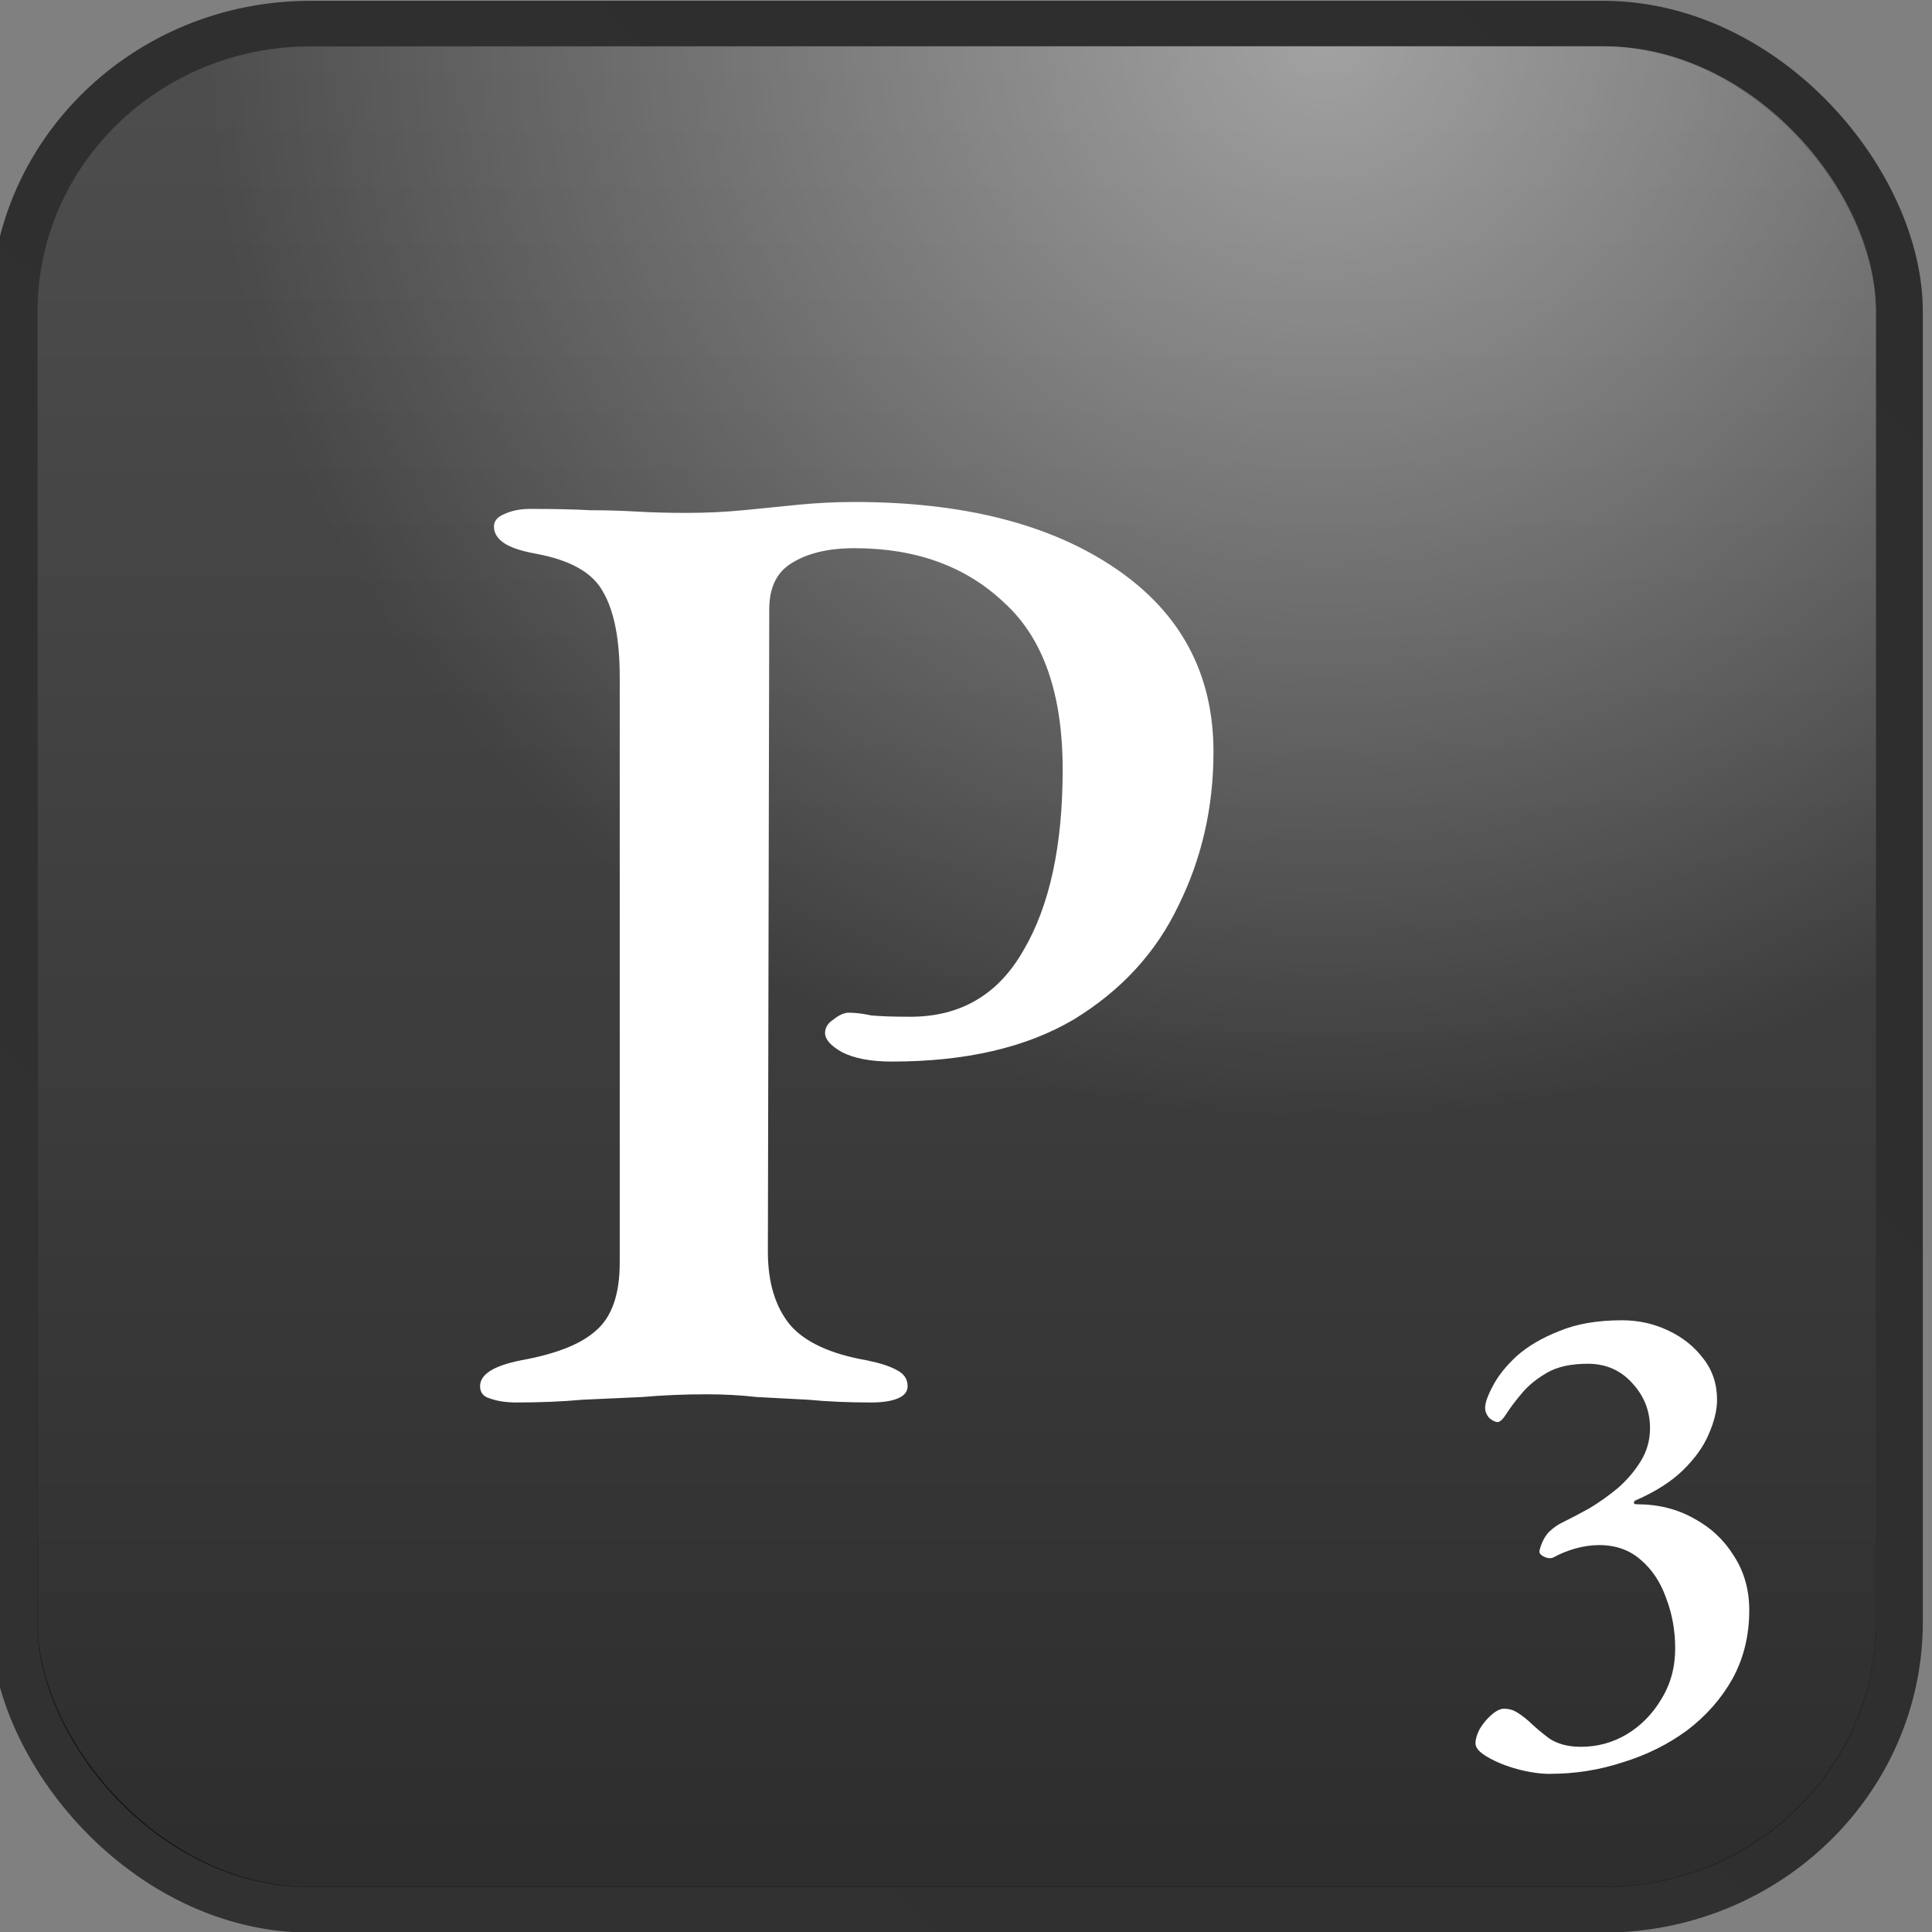 <?xml version="1.0" encoding="UTF-8" standalone="no"?>
<!-- Created with Inkscape (http://www.inkscape.org/) -->

<svg
   width="128"
   height="128"
   viewBox="0 0 33.867 33.867"
   version="1.1"
   id="svg5"
   inkscape:version="1.1.2 (0a00cf5339, 2022-02-04)"
   sodipodi:docname="p.svg"
   xmlns:inkscape="http://www.inkscape.org/namespaces/inkscape"
   xmlns:sodipodi="http://sodipodi.sourceforge.net/DTD/sodipodi-0.dtd"
   xmlns:xlink="http://www.w3.org/1999/xlink"
   xmlns="http://www.w3.org/2000/svg"
   xmlns:svg="http://www.w3.org/2000/svg">
  <rect x="0" y="0" width="33.867" height="33.867" fill="#808080" stroke="none"/>
  <sodipodi:namedview
     id="namedview7"
     pagecolor="#ffffff"
     bordercolor="#666666"
     borderopacity="1.0"
     inkscape:pageshadow="2"
     inkscape:pageopacity="0.0"
     inkscape:pagecheckerboard="0"
     inkscape:document-units="mm"
     showgrid="false"
     units="px"
     inkscape:zoom="2.4373737"
     inkscape:cx="60.926233"
     inkscape:cy="80.414422"
     inkscape:window-width="1280"
     inkscape:window-height="987"
     inkscape:window-x="0"
     inkscape:window-y="0"
     inkscape:window-maximized="1"
     inkscape:current-layer="layer1" />
  <defs
     id="defs2">
    <linearGradient
       inkscape:collect="always"
       xlink:href="#linearGradient6854"
       id="linearGradient2786"
       gradientUnits="userSpaceOnUse"
       gradientTransform="matrix(2.169,0,0,2.169,686.904,51.397)"
       x1="14.085"
       y1="0.581"
       x2="0.758"
       y2="14.298" />
    <linearGradient
       inkscape:collect="always"
       id="linearGradient6854">
      <stop
         style="stop-color:#000000;stop-opacity:0.651"
         offset="0"
         id="stop6850" />
      <stop
         style="stop-color:#070707;stop-opacity:0.651"
         offset="1"
         id="stop6852" />
    </linearGradient>
    <linearGradient
       inkscape:collect="always"
       xlink:href="#linearGradient1032"
       id="linearGradient2788"
       gradientUnits="userSpaceOnUse"
       gradientTransform="matrix(2.169,0,0,2.169,686.904,51.397)"
       x1="7.395"
       y1="14.272"
       x2="7.395"
       y2="0.667" />
    <linearGradient
       inkscape:collect="always"
       id="linearGradient1032">
      <stop
         style="stop-color:#000000;stop-opacity:0.651"
         offset="0"
         id="stop1028" />
      <stop
         style="stop-color:#333333;stop-opacity:0.651"
         offset="1"
         id="stop1030" />
    </linearGradient>
    <radialGradient
       inkscape:collect="always"
       xlink:href="#linearGradient2545"
       id="radialGradient2061-85-2"
       cx="10.016"
       cy="0.879"
       fx="10.016"
       fy="0.879"
       r="6.5"
       gradientTransform="matrix(2.632,0,0,2.631,682.276,50.564)"
       gradientUnits="userSpaceOnUse" />
    <linearGradient
       inkscape:collect="always"
       id="linearGradient2545">
      <stop
         style="stop-color:#ffffff;stop-opacity:0.472"
         offset="0"
         id="stop2541" />
      <stop
         style="stop-color:#ffffff;stop-opacity:0"
         offset="1"
         id="stop2543" />
    </linearGradient>
  </defs>
  <g
     inkscape:label="Layer 1"
     inkscape:groupmode="layer"
     id="layer1">
    <g
       id="g2817"
       transform="matrix(1.143,0,0,1.111,-786.764,-58.087)"
       style="display:inline">
      <rect
         style="display:inline;fill:none;stroke:url(#linearGradient2786);stroke-width:0.721;stroke-linecap:butt;stroke-linejoin:round;stroke-miterlimit:4;stroke-dasharray:none;stroke-opacity:1"
         id="rect1108-63-9"
         width="28.913"
         height="29.759"
         x="688.548"
         y="52.657"
         ry="4.541"
         inkscape:export-filename="/home/maxs/rect1108-12.png"
         inkscape:export-xdpi="250.02591"
         inkscape:export-ydpi="250.02591" />
      <rect
         style="display:inline;fill:url(#linearGradient2788);fill-opacity:1;stroke:none;stroke-width:0.703;stroke-linecap:butt;stroke-linejoin:round;stroke-miterlimit:4;stroke-dasharray:none;stroke-opacity:1"
         id="rect1108-2-85-2"
         width="28.201"
         height="29.047"
         x="688.903"
         y="53.013"
         ry="4.179"
         inkscape:export-filename="/home/maxs/rect1108-12.png"
         inkscape:export-xdpi="250.02591"
         inkscape:export-ydpi="250.02591" />
      <rect
         style="display:inline;fill:url(#radialGradient2061-85-2);fill-opacity:1;stroke:none;stroke-width:0.703;stroke-linecap:butt;stroke-linejoin:round;stroke-miterlimit:4;stroke-dasharray:none;stroke-opacity:1"
         id="rect1108-2-9-61-2"
         width="28.201"
         height="29.047"
         x="688.903"
         y="53.013"
         ry="4.179"
         inkscape:export-filename="/home/maxs/rect1108-12.png"
         inkscape:export-xdpi="250.02591"
         inkscape:export-ydpi="250.02591" />
      <g
         aria-label="3"
         id="text34079-15-4"
         style="font-weight:500;font-size:10.715px;line-height:1.25;font-family:'EB Garamond';-inkscape-font-specification:'EB Garamond Medium';display:inline;fill:#ffffff;stroke-width:0.574">
        <path
           d="m 712.108,80.272 q -0.236,0 -0.504,-0.075 -0.268,-0.075 -0.461,-0.193 -0.182,-0.107 -0.182,-0.214 0,-0.096 0.064,-0.225 0.075,-0.129 0.182,-0.225 0.107,-0.096 0.193,-0.096 0.107,0 0.193,0.054 0.086,0.054 0.182,0.139 0.139,0.139 0.321,0.279 0.193,0.129 0.482,0.129 0.375,0 0.696,-0.193 0.332,-0.204 0.536,-0.557 0.214,-0.354 0.214,-0.804 0,-0.418 -0.139,-0.793 -0.129,-0.375 -0.386,-0.6 -0.257,-0.236 -0.643,-0.236 -0.171,0 -0.364,0.054 -0.182,0.054 -0.332,0.139 -0.064,0.032 -0.15,-0.011 -0.086,-0.043 -0.064,-0.107 0.043,-0.171 0.139,-0.279 0.107,-0.107 0.225,-0.161 0.171,-0.086 0.396,-0.214 0.225,-0.139 0.439,-0.321 0.214,-0.193 0.354,-0.429 0.139,-0.236 0.139,-0.514 0,-0.407 -0.268,-0.707 -0.268,-0.311 -0.686,-0.311 -0.386,0 -0.621,0.139 -0.236,0.139 -0.386,0.321 -0.15,0.182 -0.236,0.321 -0.086,0.139 -0.139,0.139 -0.054,0 -0.129,-0.064 -0.064,-0.075 -0.064,-0.161 0,-0.118 0.118,-0.343 0.118,-0.236 0.364,-0.471 0.257,-0.236 0.654,-0.396 0.396,-0.171 0.964,-0.171 0.375,0 0.707,0.161 0.332,0.161 0.536,0.439 0.214,0.279 0.214,0.654 0,0.246 -0.129,0.546 -0.118,0.289 -0.396,0.568 -0.268,0.268 -0.718,0.471 -0.032,0.011 -0.032,0.043 0,0.021 0.043,0.021 0.493,0 0.879,0.225 0.386,0.214 0.611,0.589 0.236,0.375 0.236,0.857 0,0.6 -0.257,1.082 -0.257,0.471 -0.696,0.814 -0.439,0.332 -0.986,0.504 -0.536,0.182 -1.114,0.182 z"
           id="path19109" />
      </g>
      <g
         aria-label="P"
         id="text14524-48-7"
         style="font-weight:500;font-size:21.43px;line-height:1.25;font-family:'EB Garamond';-inkscape-font-specification:'EB Garamond Medium';text-align:center;text-anchor:middle;display:inline;fill:#ffffff;stroke-width:0.574">
        <path
           d="m 696.252,74.412 q -0.236,0 -0.407,-0.064 -0.15,-0.043 -0.15,-0.193 0,-0.279 0.621,-0.407 0.814,-0.15 1.157,-0.471 0.364,-0.321 0.364,-1.071 v -9.236 q 0,-0.9 -0.257,-1.35 -0.236,-0.45 -1.029,-0.6 -0.343,-0.064 -0.493,-0.171 -0.15,-0.107 -0.15,-0.257 0,-0.129 0.15,-0.193 0.171,-0.086 0.407,-0.086 0.557,0 0.921,0.021 0.364,0 0.707,0.021 0.343,0.021 0.771,0.021 0.45,0 0.879,-0.043 0.429,-0.043 0.836,-0.086 0.429,-0.043 0.857,-0.043 2.507,0 4.007,1.05 1.5,1.05 1.5,2.893 0,1.307 -0.536,2.422 -0.514,1.114 -1.607,1.8 -1.093,0.664 -2.786,0.664 -0.493,0 -0.771,-0.15 -0.257,-0.15 -0.257,-0.3 0,-0.129 0.129,-0.214 0.129,-0.107 0.236,-0.107 0.15,0 0.343,0.043 0.214,0.021 0.6,0.021 1.157,0 1.736,-1.05 0.6,-1.05 0.6,-2.85 0,-1.8 -0.9,-2.636 -0.879,-0.857 -2.293,-0.857 -0.6,0 -0.964,0.236 -0.343,0.214 -0.343,0.729 l -0.021,10.136 q 0,0.729 0.343,1.157 0.343,0.407 1.179,0.557 0.3,0.064 0.45,0.15 0.171,0.086 0.171,0.257 0,0.129 -0.15,0.193 -0.15,0.064 -0.407,0.064 -0.536,0 -0.964,-0.043 -0.407,-0.021 -0.793,-0.043 -0.364,-0.043 -0.771,-0.043 -0.514,0 -0.986,0.043 -0.45,0.021 -0.921,0.043 -0.45,0.043 -1.007,0.043 z"
           id="path19013" />
      </g>
    </g>
  </g>
</svg>
